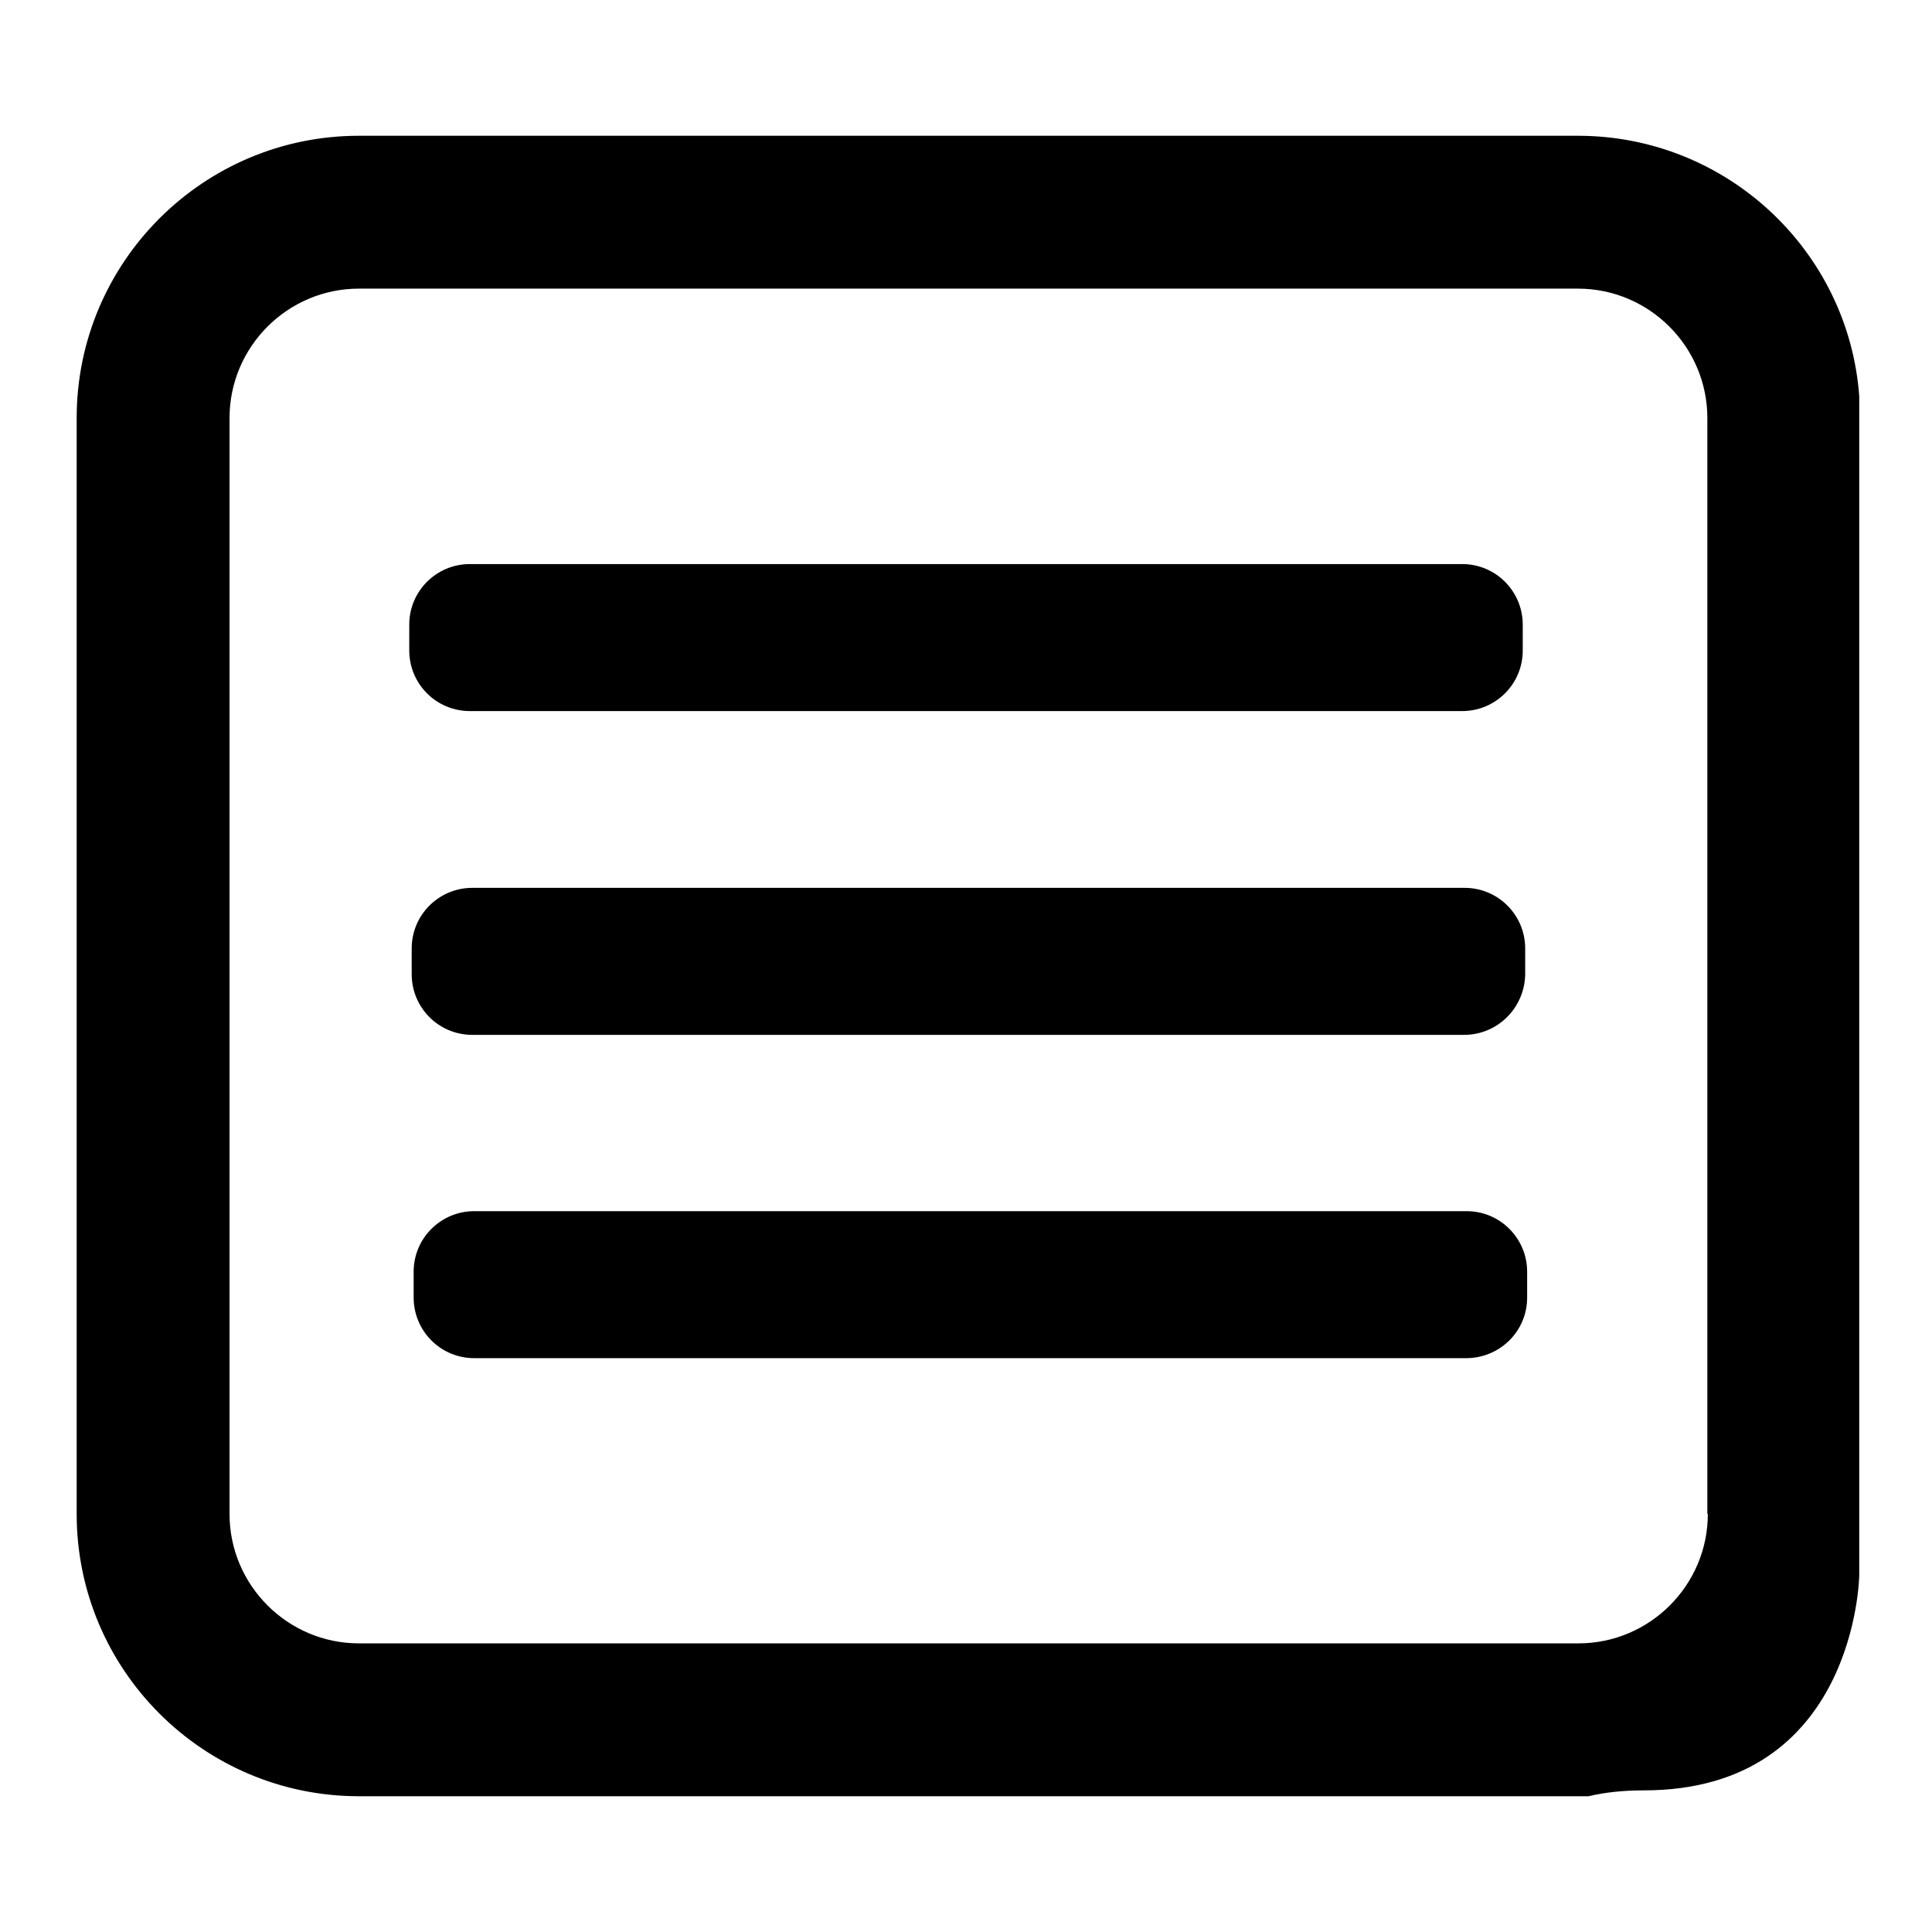 <?xml version="1.0" encoding="utf-8"?>
<!-- Generator: Adobe Illustrator 21.1.0, SVG Export Plug-In . SVG Version: 6.00 Build 0)  -->
<svg version="1.1" id="Capa_1" xmlns="http://www.w3.org/2000/svg" xmlns:xlink="http://www.w3.org/1999/xlink" x="0px" y="0px"
	 viewBox="0 0 395.6 395.6" style="enable-background:new 0 0 395.6 395.6;" xml:space="preserve">
<g>
	<g>
		<path d="M323.1,27.8H73.5c-31.9,0-57.8,25.9-57.8,57.8V310c0,31.9,25.9,57.8,57.8,57.8h251.8c3.3-0.8,7.1-1.2,11.3-1.2
			c43.5,0,44.1-44,44.1-44V81.1C378.5,51.3,353.5,27.8,323.1,27.8z M349.7,310c0,14.6-11.9,26.5-26.5,26.5H73.5
			C58.9,336.5,47,324.6,47,310V85.6C47,71,58.9,59.1,73.5,59.1h249.6c14.6,0,26.5,11.9,26.5,26.5V310z"/>
	</g>
</g>
<g>
	<path d="M299.4,145.6H96.2c-6.9,0-12.4-5.6-12.4-12.4v-5.3c0-6.9,5.6-12.4,12.4-12.4h203.2c6.9,0,12.4,5.6,12.4,12.4v5.3
		C311.8,140.1,306.2,145.6,299.4,145.6z"/>
	<path d="M299.8,211.9H96.7c-6.9,0-12.4-5.6-12.4-12.4v-5.3c0-6.9,5.6-12.4,12.4-12.4h203.2c6.9,0,12.4,5.6,12.4,12.4v5.3
		C312.2,206.3,306.7,211.9,299.8,211.9z"/>
	<path d="M300.2,278.1H97.1c-6.9,0-12.4-5.6-12.4-12.4v-5.3c0-6.9,5.6-12.4,12.4-12.4h203.2c6.9,0,12.4,5.6,12.4,12.4v5.3
		C312.7,272.6,307.1,278.1,300.2,278.1z"/>
</g>
</svg>
